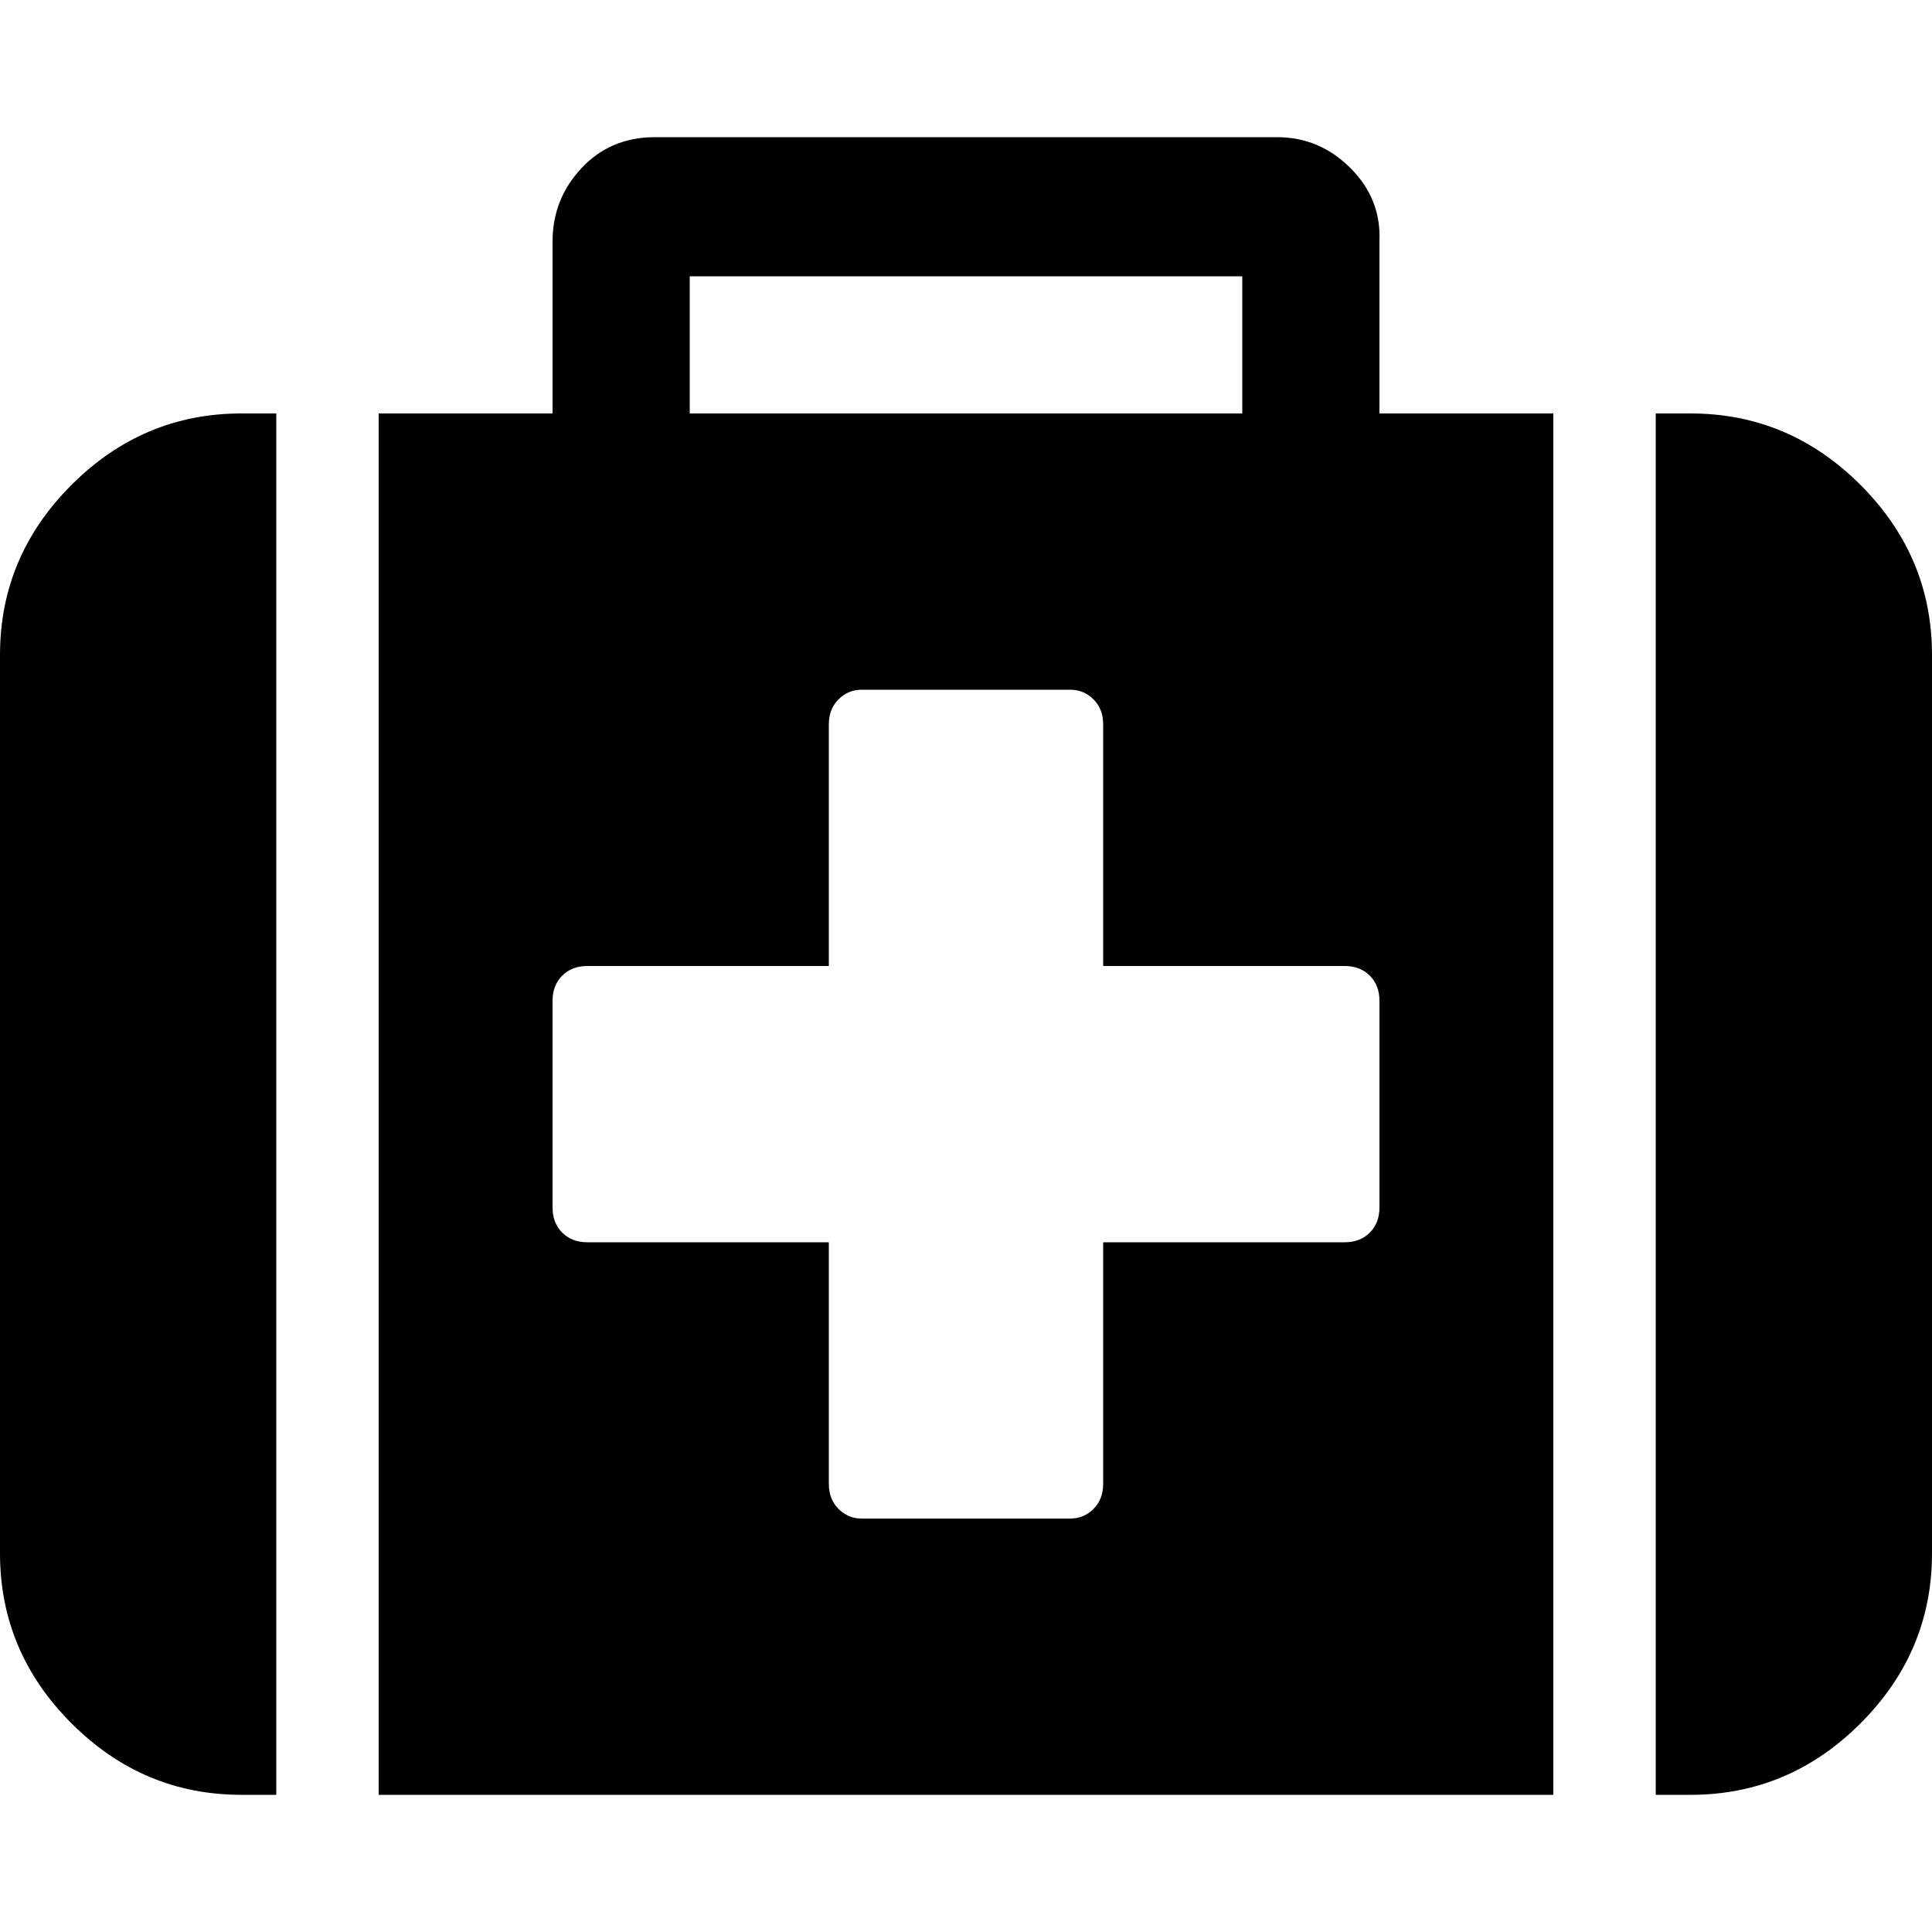 <svg xmlns="http://www.w3.org/2000/svg" viewBox="0 0 1000 1000"><path d="M714 625v-107q0-8-5-13t-13-5h-125v-125q0-8-5-13t-12-5h-108q-7 0-12 5t-5 13v125h-125q-8 0-13 5t-5 13v107q0 8 5 13t13 5h125v125q0 8 5 13t12 5h108q7 0 12-5t5-13v-125h125q8 0 13-5t5-13zm-357-411h286v-71h-286v71zm-214 0v715h-18q-51 0-88-37t-37-88v-465q0-51 37-88t88-37h18zm661 0v715h-608v-715h90v-89q0-22 15-38t38-16h322q22 0 38 16t15 38v89h90zm196 125v465q0 51-37 88t-88 37h-18v-715h18q51 0 88 37t37 88z"/></svg>